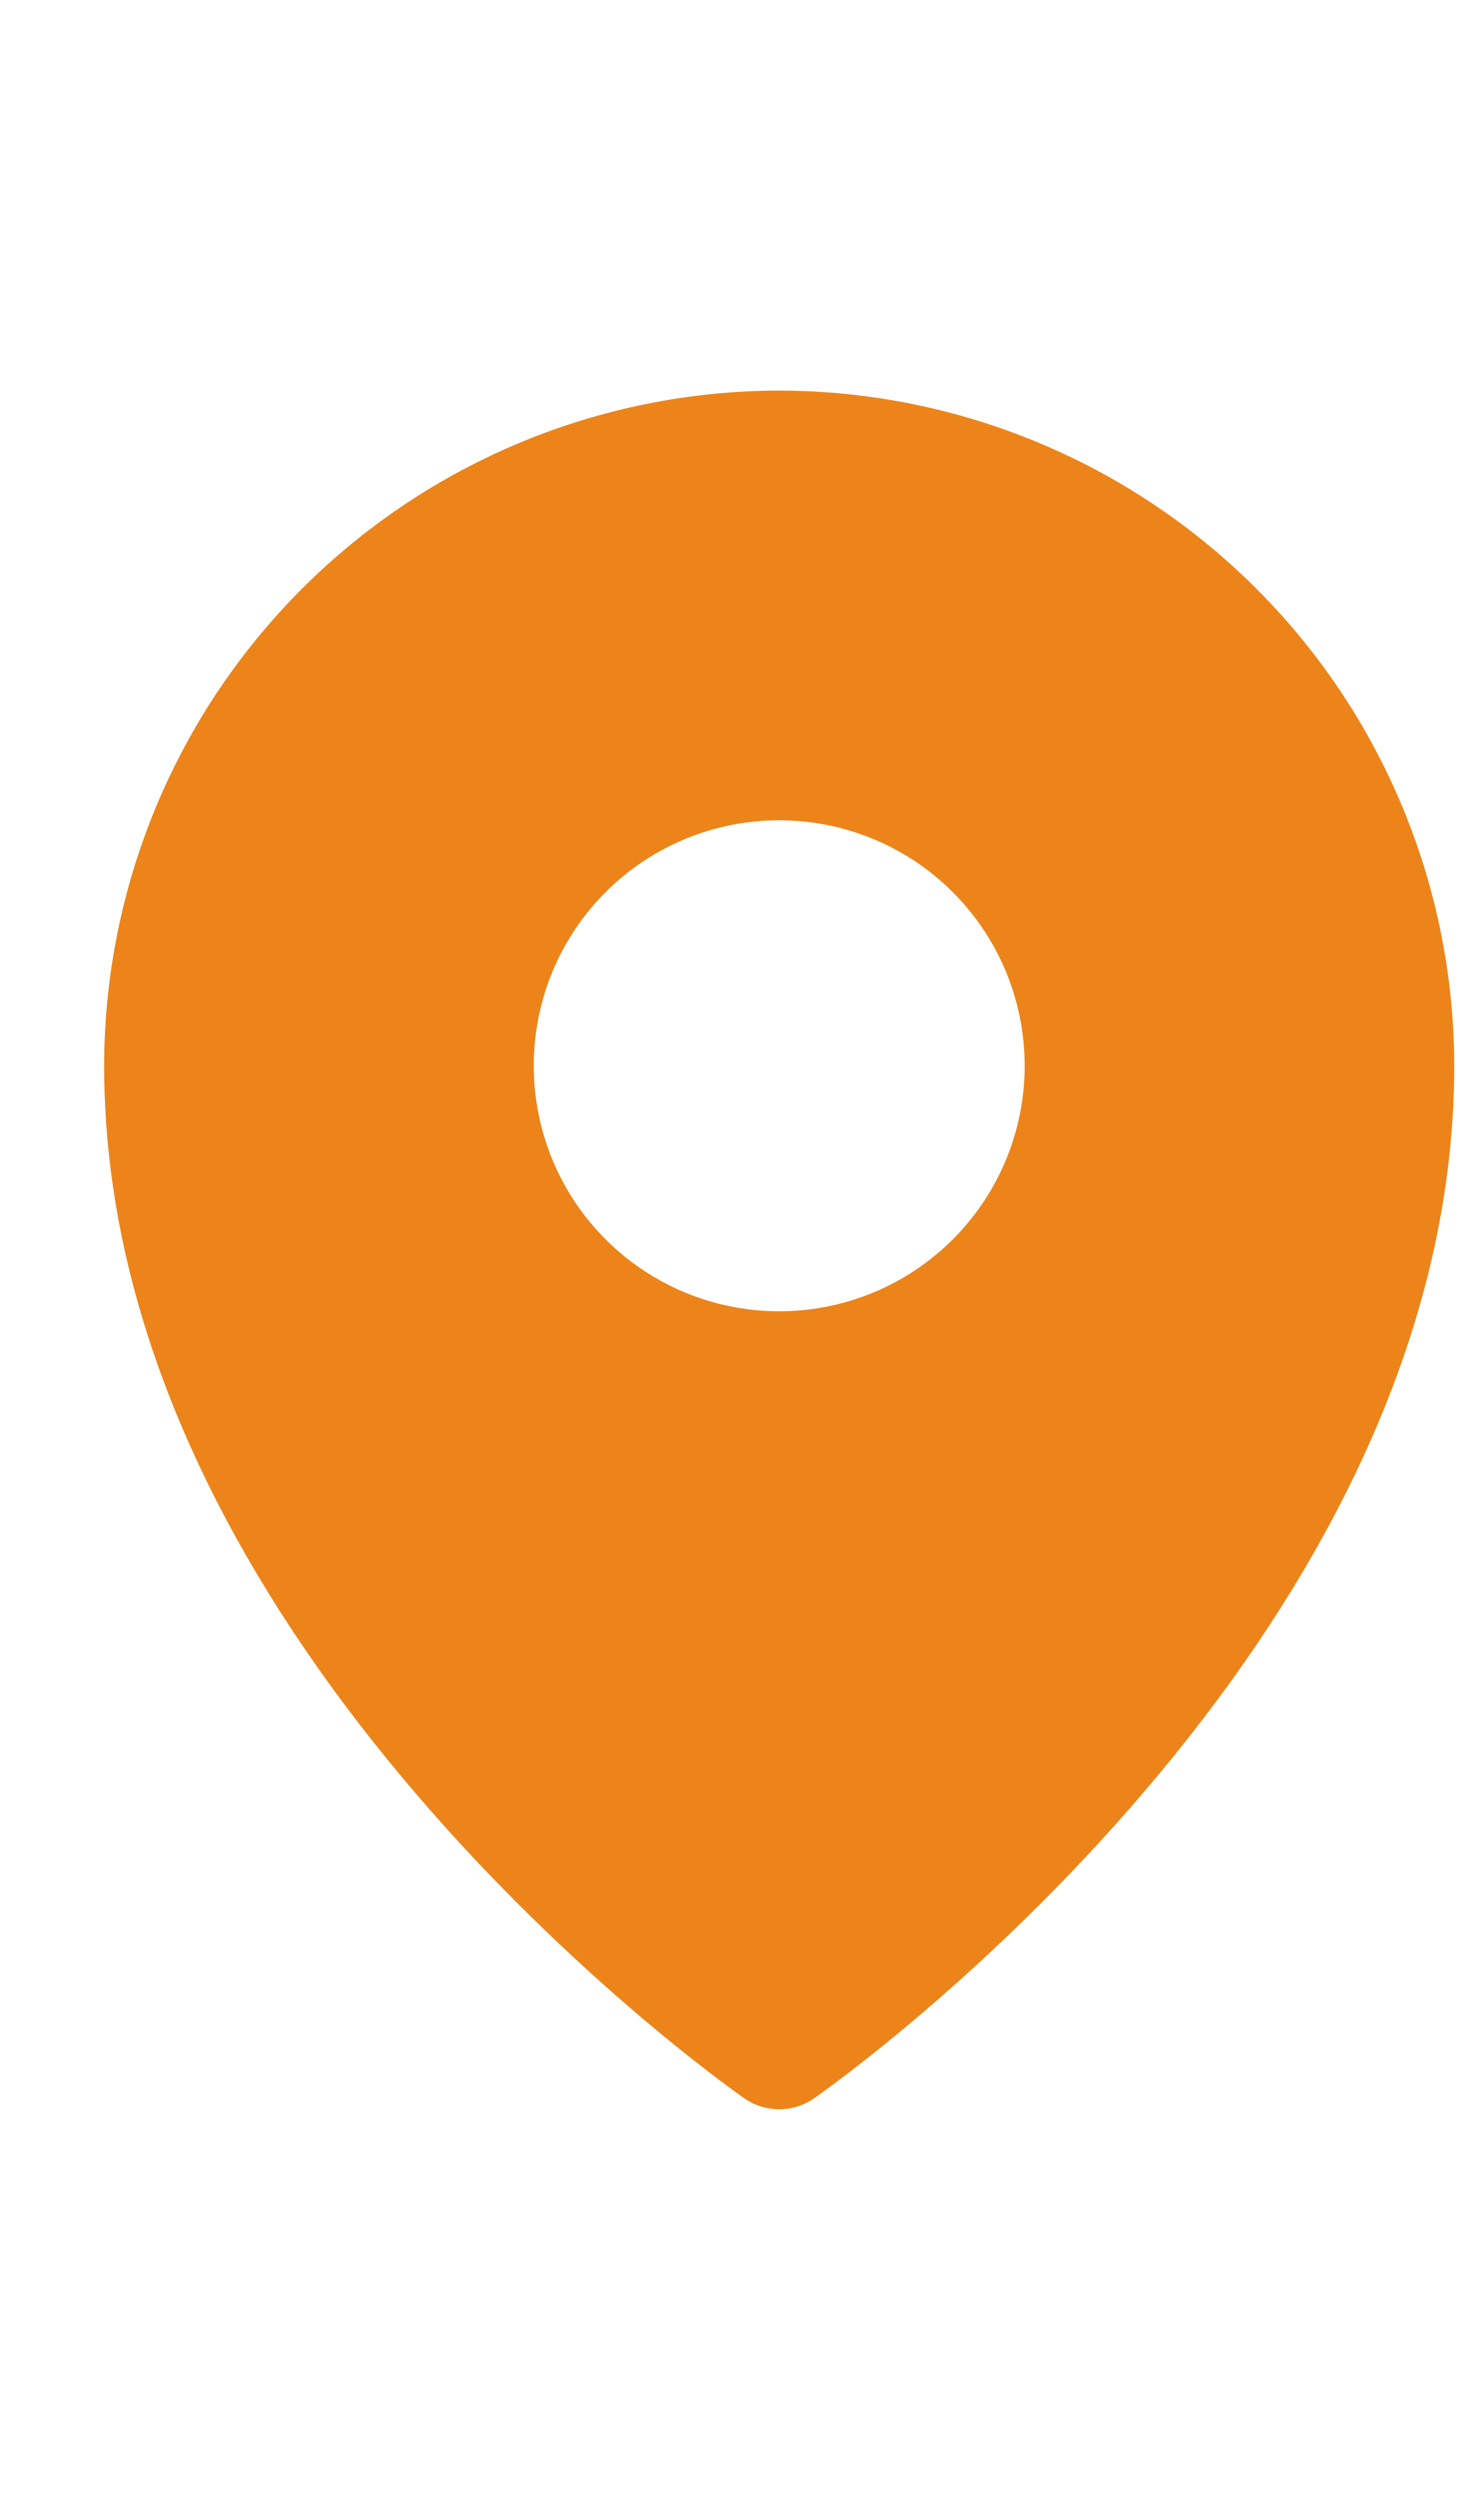 <svg width="14" height="24" viewBox="0 0 14 24" fill="none" xmlns="http://www.w3.org/2000/svg">
<path d="M7.482 3.75C5.763 3.752 4.116 4.436 2.901 5.651C1.685 6.866 1.002 8.514 1 10.232C1 15.779 6.893 19.968 7.144 20.143C7.243 20.213 7.361 20.25 7.482 20.25C7.603 20.25 7.721 20.213 7.82 20.143C8.071 19.968 13.964 15.779 13.964 10.232C13.962 8.514 13.279 6.866 12.063 5.651C10.848 4.436 9.201 3.752 7.482 3.75ZM7.482 7.875C7.948 7.875 8.404 8.013 8.792 8.272C9.179 8.531 9.481 8.899 9.66 9.33C9.838 9.761 9.885 10.235 9.794 10.692C9.703 11.149 9.479 11.569 9.149 11.899C8.819 12.229 8.399 12.453 7.942 12.544C7.485 12.635 7.011 12.588 6.58 12.41C6.149 12.232 5.781 11.929 5.522 11.542C5.263 11.154 5.125 10.698 5.125 10.232C5.125 9.607 5.373 9.007 5.815 8.565C6.257 8.123 6.857 7.875 7.482 7.875Z" fill="#ED841A"/>
</svg>
